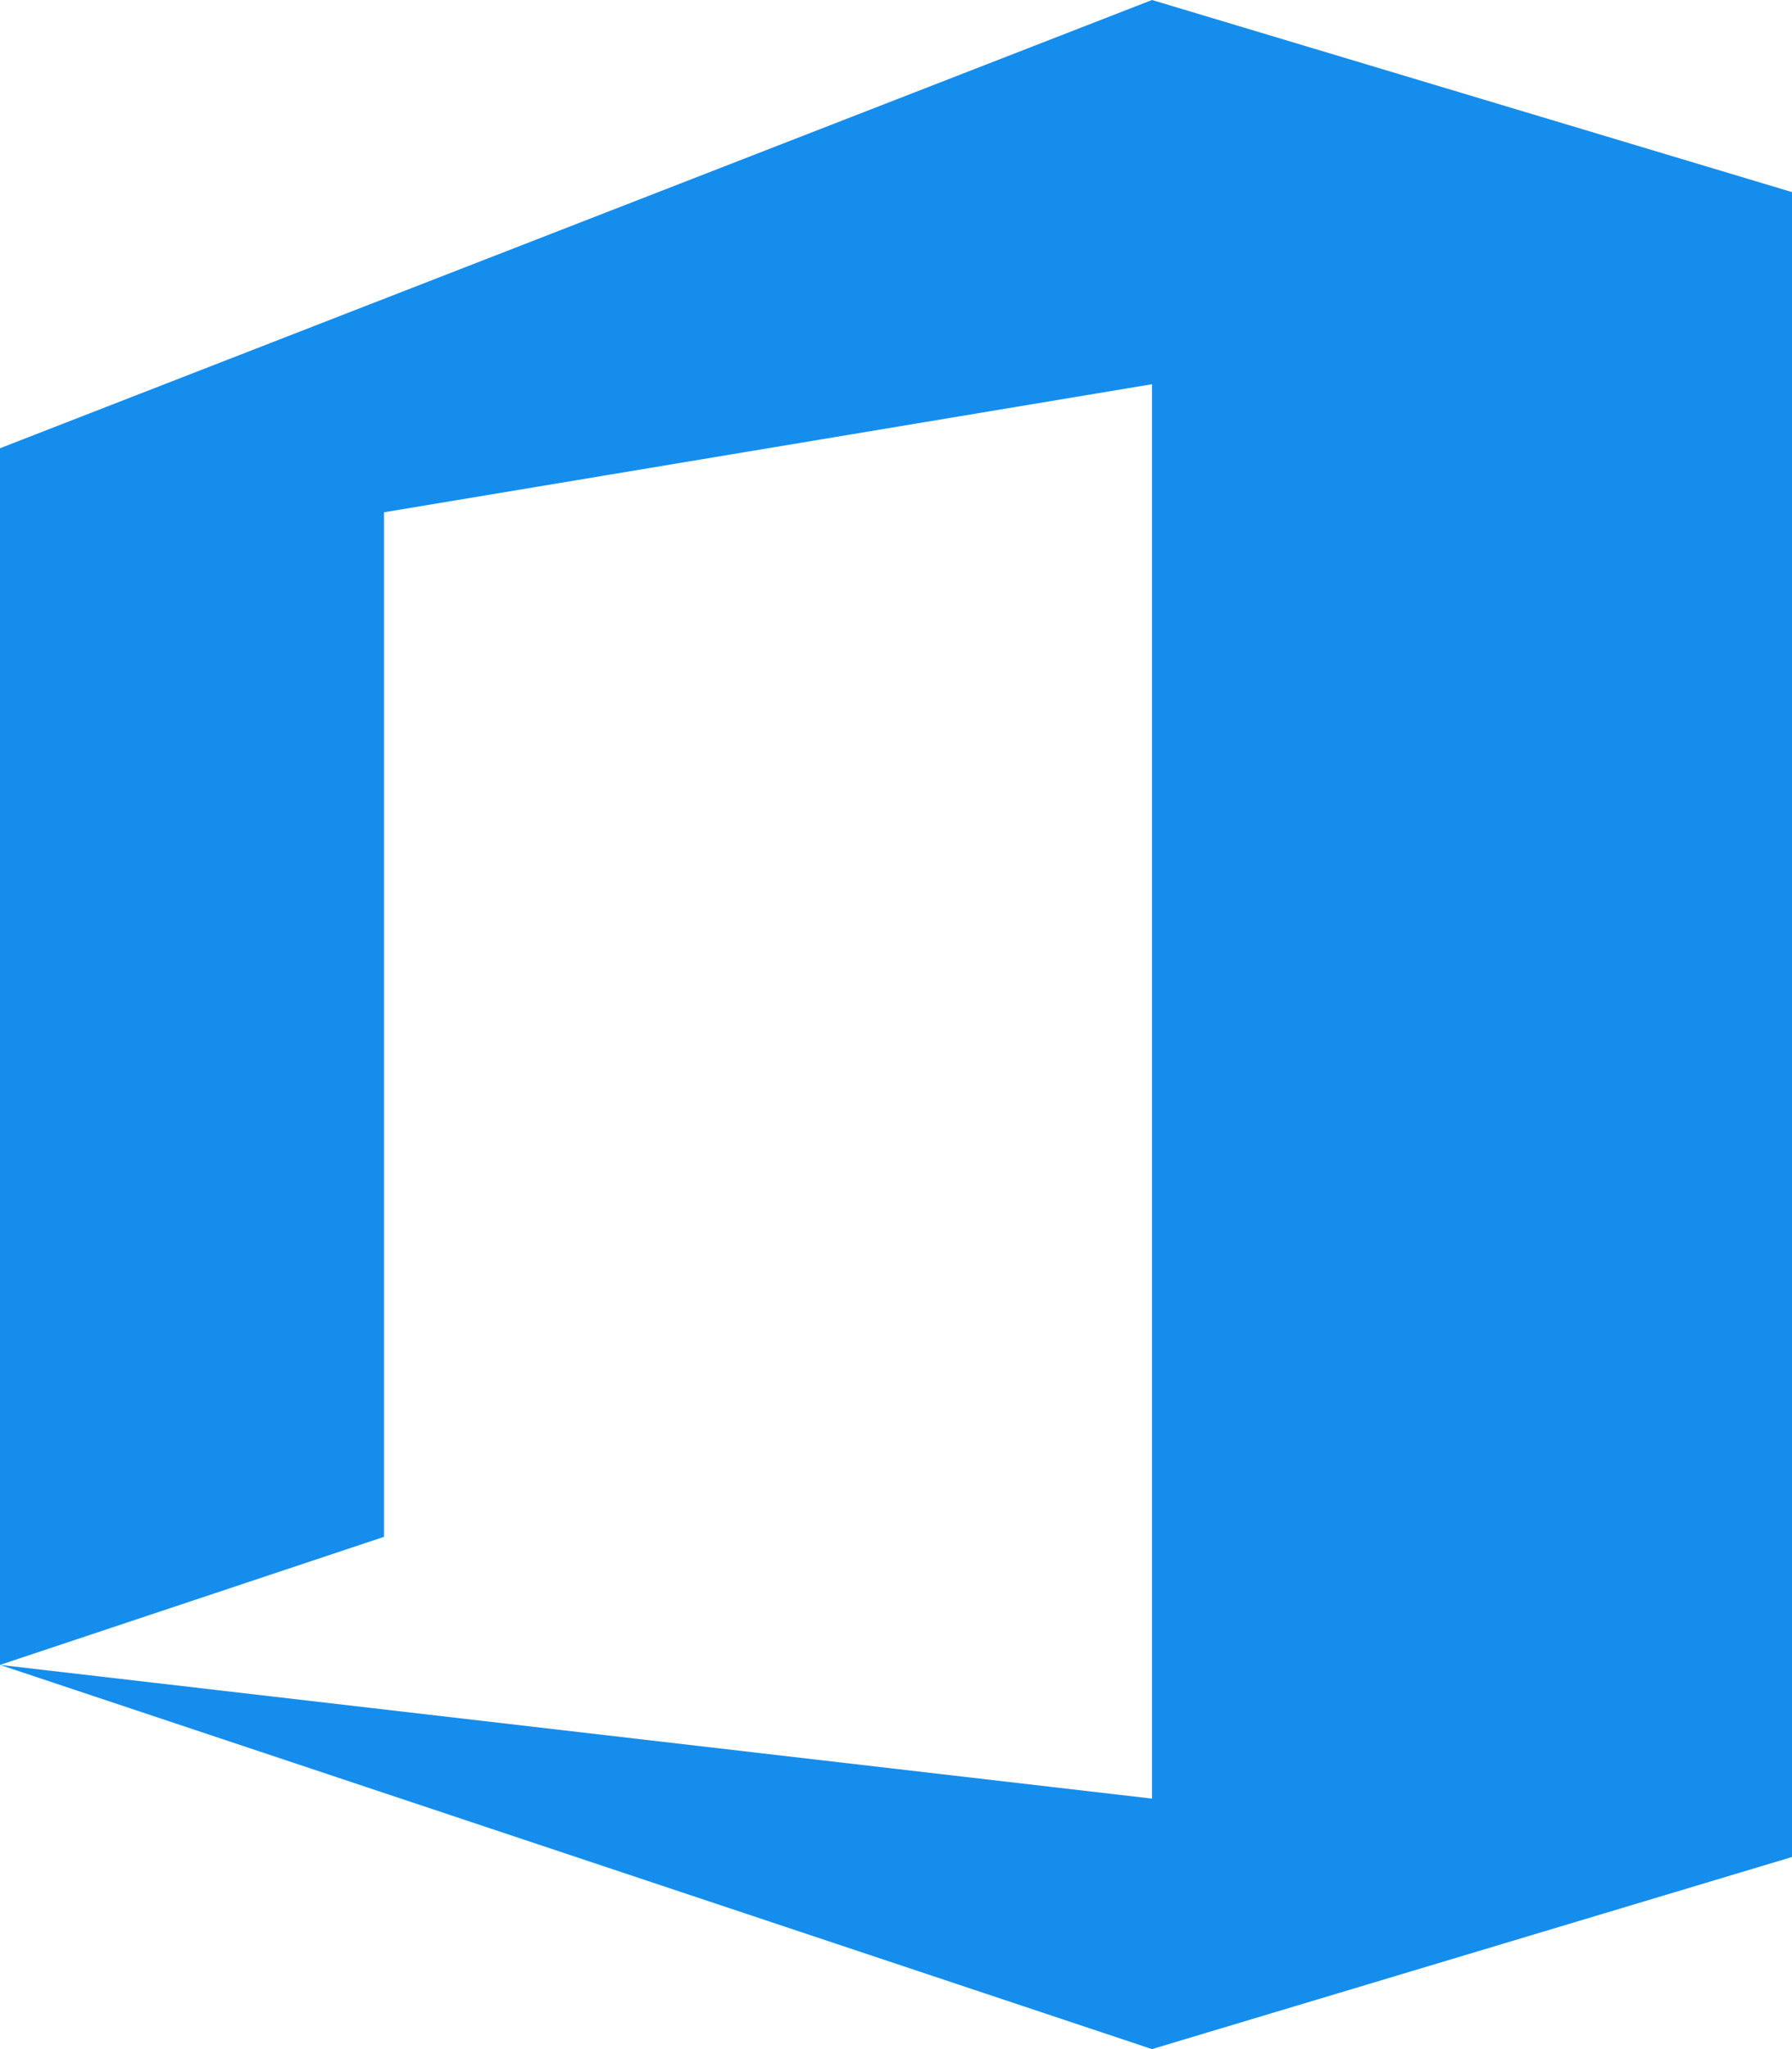 <svg xmlns="http://www.w3.org/2000/svg" viewBox="0 0 448 512"><defs><style>.cls-1{fill:#158ded;}</style></defs><title>encooked-fav-iconAsset 1</title><g id="Layer_2" data-name="Layer 2"><g id="Capa_1" data-name="Capa 1"><polygon class="cls-1" points="288 0 0 112 0 416 96 384 96 128 288 96 288 449.41 0 416 288 512 448 464 448 48 288 0"/></g></g></svg>
